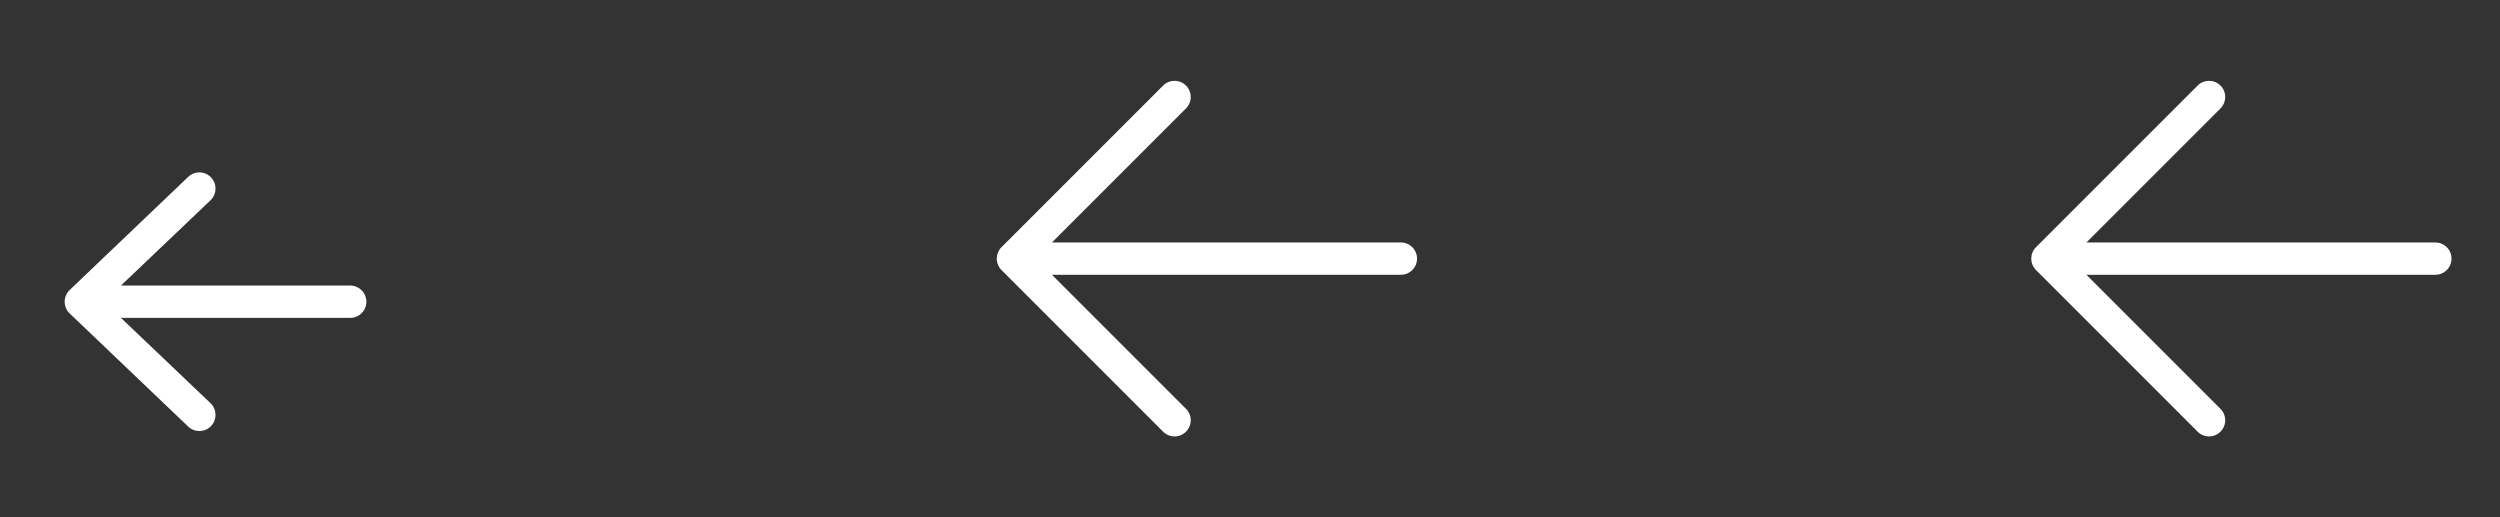<svg width="116" height="24" viewBox="0 0 116 24" fill="none" xmlns="http://www.w3.org/2000/svg">
<rect x="0" y="0" width="116" height="24" fill="#333333" stroke="none"/>
<path fill-rule="evenodd" clip-rule="evenodd" d="M17 14C17 14.414 16.664 14.75 16.25 14.75L5.612 14.75L9.77 18.709C10.068 18.997 10.078 19.471 9.791 19.77C9.504 20.068 9.029 20.078 8.73 19.791L3.23 14.541C3.083 14.399 3 14.204 3 14C3 13.796 3.083 13.601 3.23 13.459L8.73 8.209C9.029 7.922 9.504 7.932 9.791 8.23C10.078 8.529 10.068 9.004 9.77 9.291L5.612 13.25L16.25 13.25C16.664 13.25 17 13.586 17 14Z" fill="white"/>
<path d="M54.5 19.5L47 12M47 12L54.5 4.5M47 12H65" stroke="white" stroke-width="1.5" stroke-linecap="round" stroke-linejoin="round"/>
<path fill-rule="evenodd" clip-rule="evenodd" d="M103.03 3.97C103.323 4.263 103.323 4.737 103.03 5.03L96.811 11.25H113C113.414 11.25 113.75 11.586 113.75 12C113.75 12.414 113.414 12.75 113 12.75H96.811L103.03 18.97C103.323 19.263 103.323 19.737 103.03 20.03C102.737 20.323 102.263 20.323 101.97 20.03L94.47 12.53C94.177 12.237 94.177 11.763 94.47 11.47L101.97 3.97C102.263 3.677 102.737 3.677 103.03 3.97Z" fill="white"/>
</svg>
